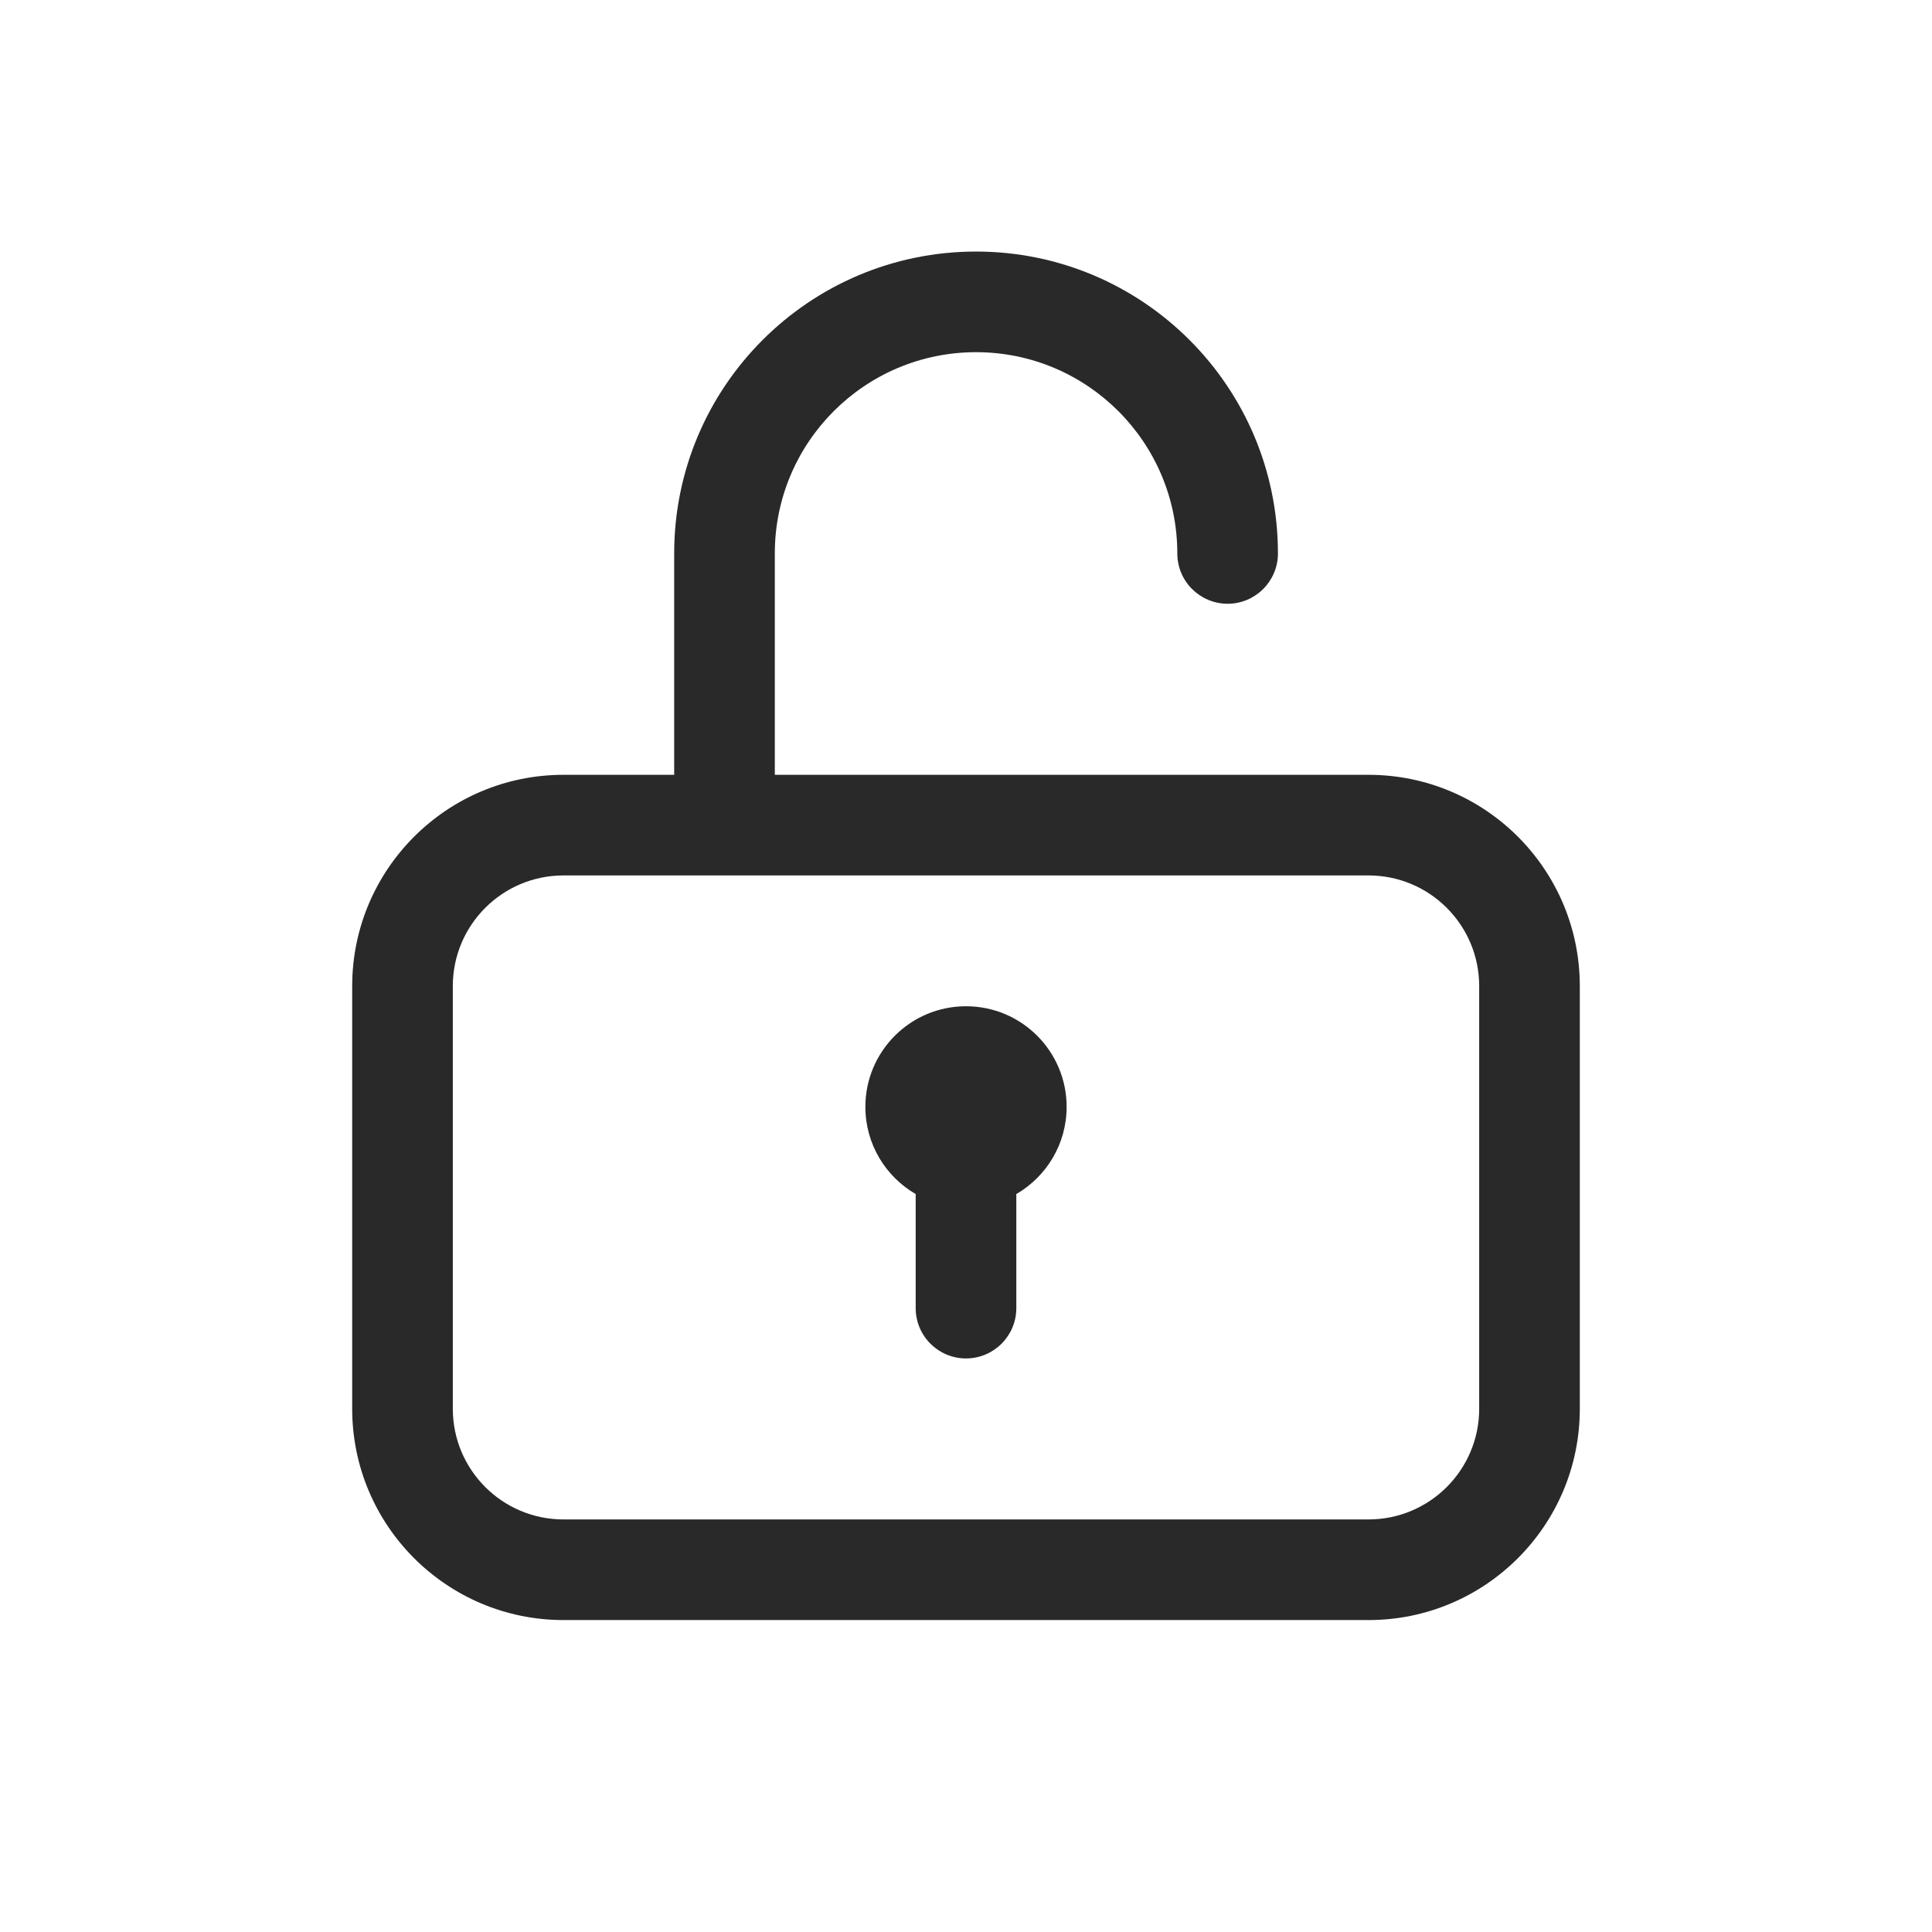<svg width="48" height="48" viewBox="0 0 48 48" xmlns="http://www.w3.org/2000/svg">
<path fill-rule="evenodd" d="M16.75 13.75C16.75 9.608 20.108 6.25 24.25 6.25C28.392 6.25 31.75 9.608 31.75 13.75C31.75 14.44 31.19 15 30.5 15C29.81 15 29.25 14.44 29.25 13.75C29.25 10.989 27.011 8.75 24.25 8.75C21.489 8.75 19.25 10.989 19.25 13.75V19.25H34C36.9 19.25 39.25 21.601 39.25 24.5V35C39.25 37.9 36.9 40.25 34 40.25H14C11.101 40.25 8.75 37.9 8.75 35V24.5C8.75 21.601 11.101 19.25 14 19.25H16.75V13.75ZM22.75 29.666C22.003 29.233 21.5 28.425 21.5 27.5C21.5 26.119 22.619 25 24 25C25.381 25 26.5 26.119 26.5 27.5C26.5 28.425 25.997 29.233 25.25 29.666V32.5C25.25 33.19 24.69 33.75 24 33.75C23.31 33.75 22.75 33.19 22.75 32.5V29.666ZM11.25 24.5C11.25 22.981 12.481 21.75 14 21.75H34C35.519 21.75 36.75 22.981 36.75 24.5V35C36.75 36.519 35.519 37.75 34 37.75H14C12.481 37.75 11.25 36.519 11.25 35V24.5Z" fill="#292929"/>
</svg>
